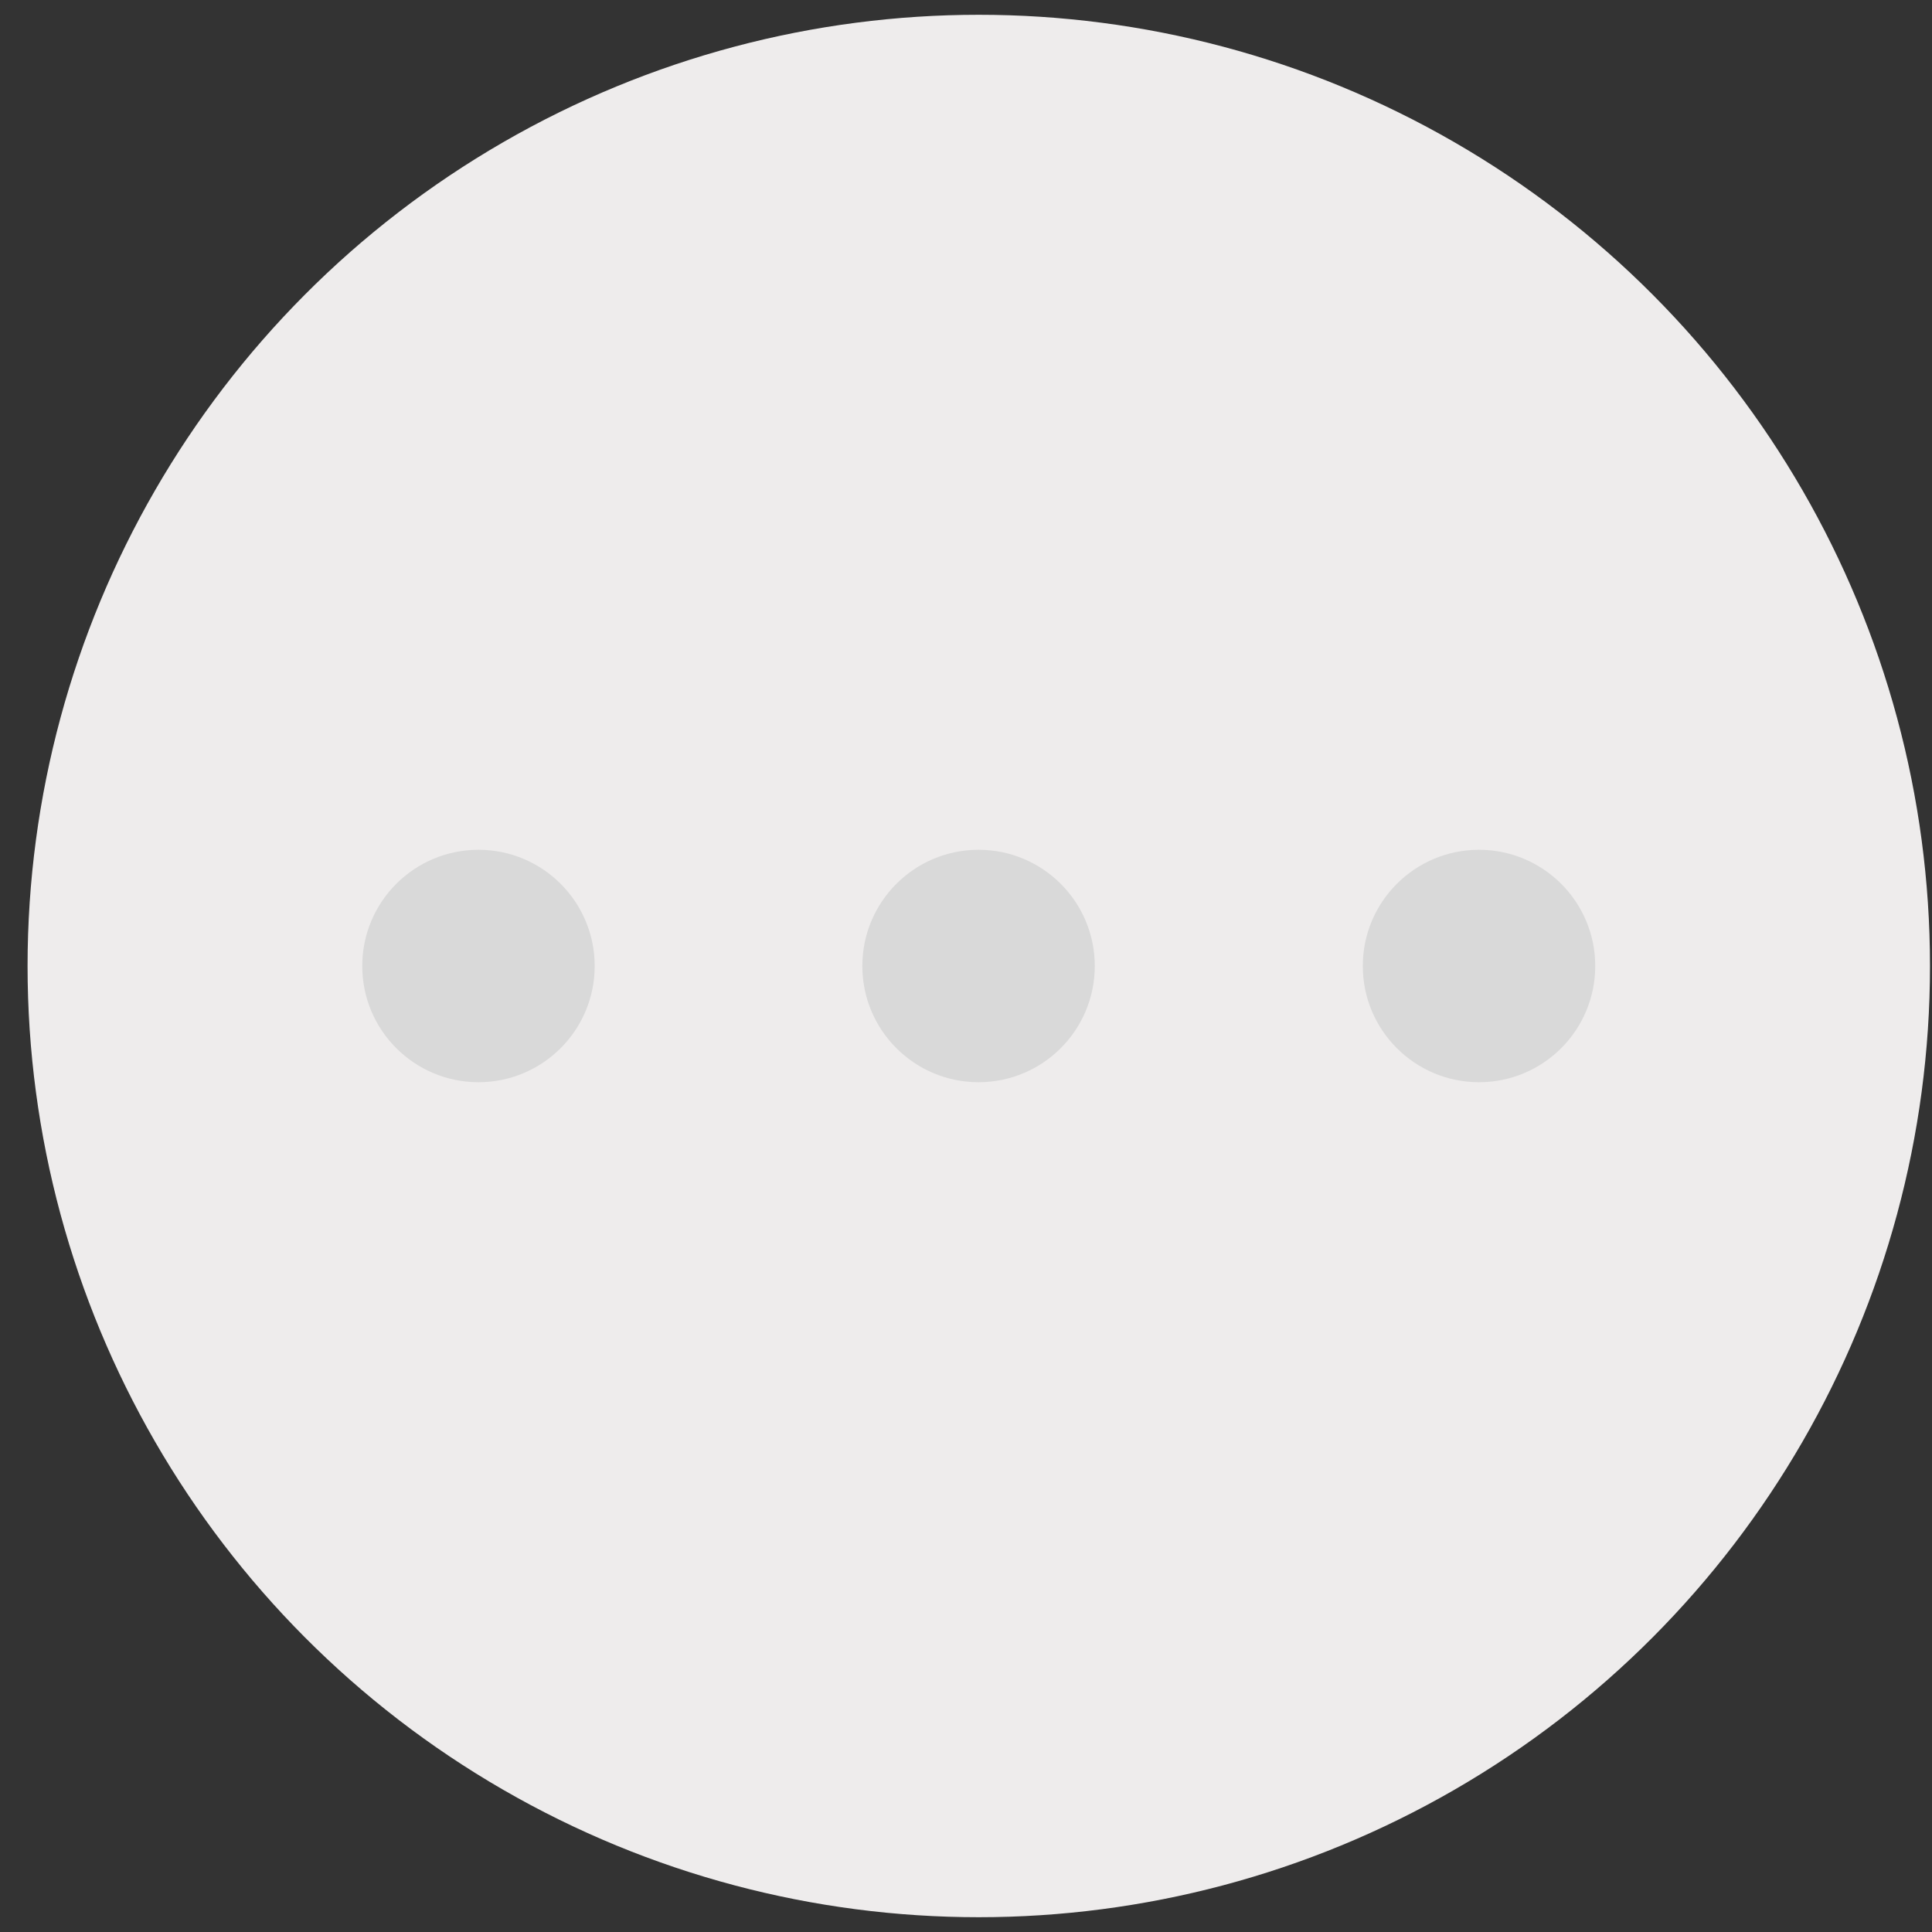 <svg width="26" height="26" viewBox="0 0 26 26" fill="none" xmlns="http://www.w3.org/2000/svg">
<rect x="0" y="0" width="26" height="26" fill="#333333" stroke="none"/>
<circle cx="13.172" cy="13" r="12.801" fill="#EEECEC"/>
<circle cx="6.439" cy="13" r="1.564" fill="#D9D9D9"/>
<circle cx="13.169" cy="13" r="1.564" fill="#D9D9D9"/>
<circle cx="19.904" cy="13" r="1.564" fill="#D9D9D9"/>
</svg>
